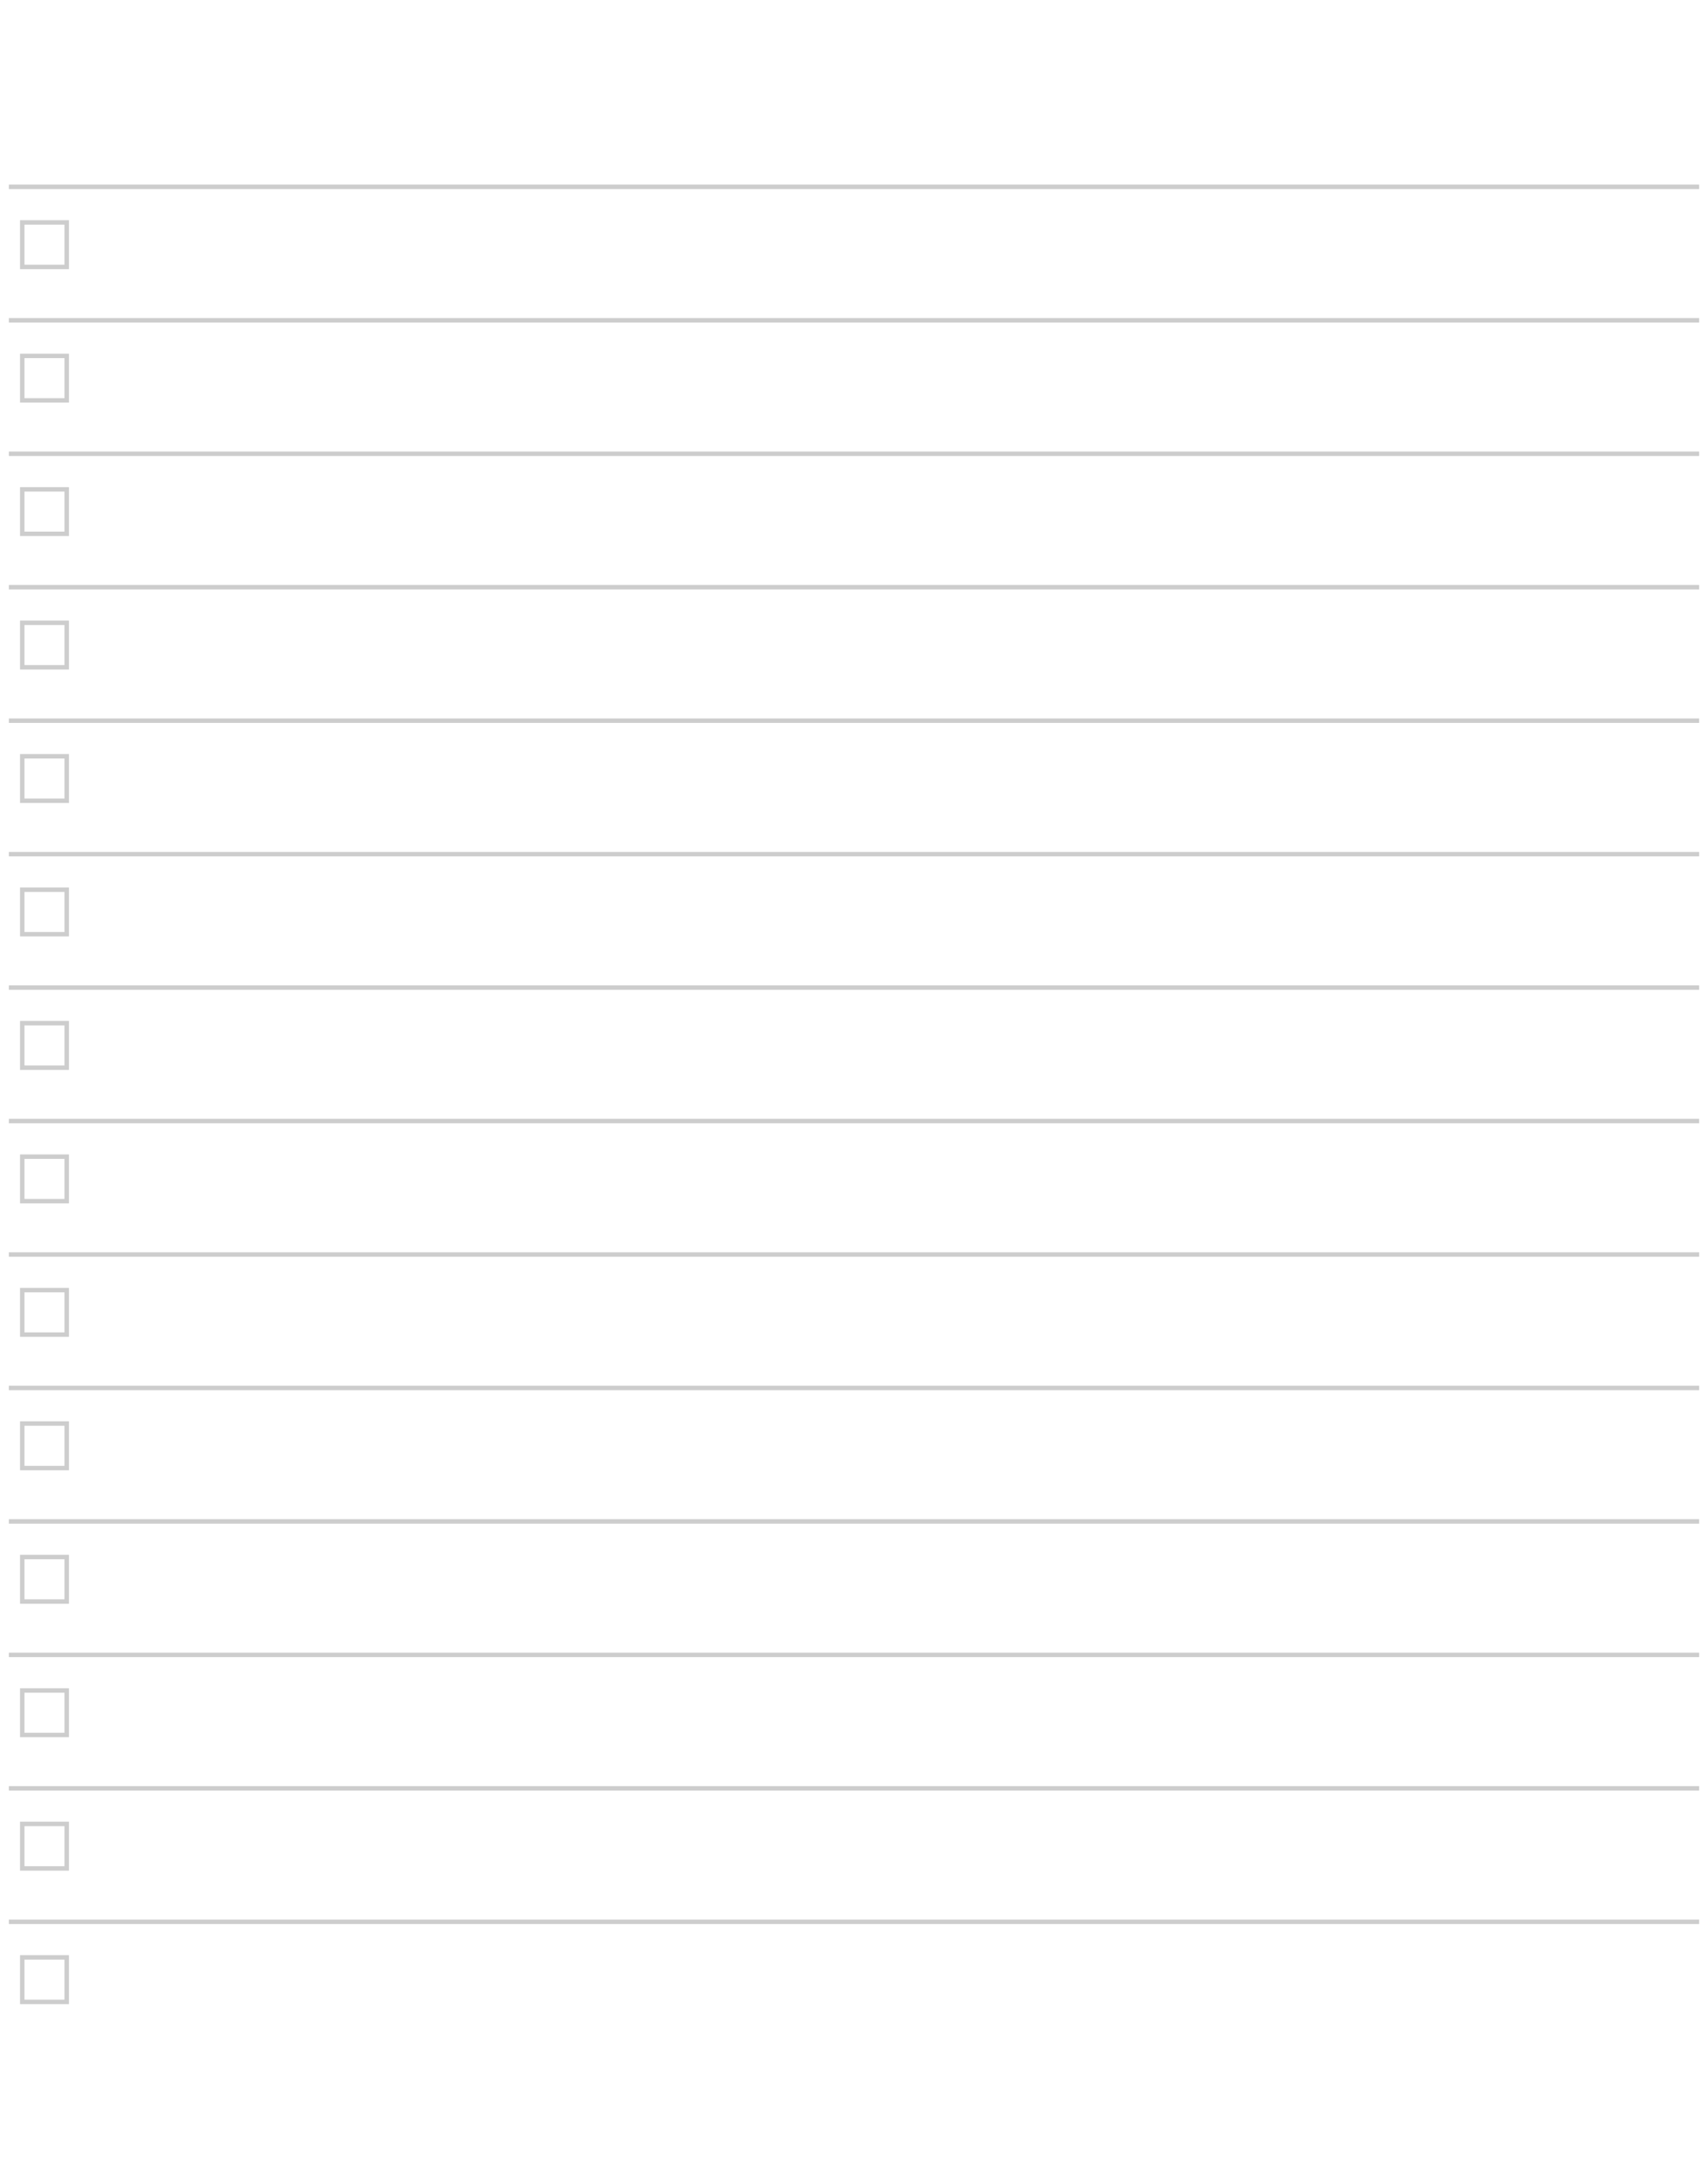<?xml version="1.0" encoding="iso-8859-1" standalone="no"?>
<!-- Creative Common License BY-NC-SA 3.0 Copyright: Philip Mateescu (http://philipm.at/projects/goodnotes_templates.html) -->
<!DOCTYPE svg PUBLIC "-//W3C//DTD SVG 1.0//EN" "http://www.w3.org/TR/SVG/DTD/svg10.dtd">
<svg viewBox="0 0 768 972" width="100%" height="100%" xmlns="http://www.w3.org/2000/svg" xmlns:xlink="http://www.w3.org/1999/xlink">
	<defs>
		<g id="todo">
			<line x1="4" y1="4" x2="764" y2="4" stroke-width="2" stroke="#cdcdcd" fill="none" />
			<rect stroke-width="2" stroke="#cdcdcd" fill="none" width="20" height="20" x="10" y="20" />
		</g>
	</defs>
	<!--<rect x="0" y="0" height="972" width="768" fill="none" stroke="black" />-->
	<!--<rect x="0" y="932" height="40" width="768" fill="grey" />-->
	<g id="mainlayer">
		<use xlink:href="#todo" transform="translate(0,80)" />
		<use xlink:href="#todo" transform="translate(0,140)" />
		<use xlink:href="#todo" transform="translate(0,200)" />
		<use xlink:href="#todo" transform="translate(0,260)" />
		<use xlink:href="#todo" transform="translate(0,320)" />
		<use xlink:href="#todo" transform="translate(0,380)" />
		<use xlink:href="#todo" transform="translate(0,440)" />
		<use xlink:href="#todo" transform="translate(0,500)" />
		<use xlink:href="#todo" transform="translate(0,560)" />
		<use xlink:href="#todo" transform="translate(0,620)" />
		<use xlink:href="#todo" transform="translate(0,680)" />
		<use xlink:href="#todo" transform="translate(0,740)" />
		<use xlink:href="#todo" transform="translate(0,800)" />
		<use xlink:href="#todo" transform="translate(0,860)" />
	</g>
</svg>


